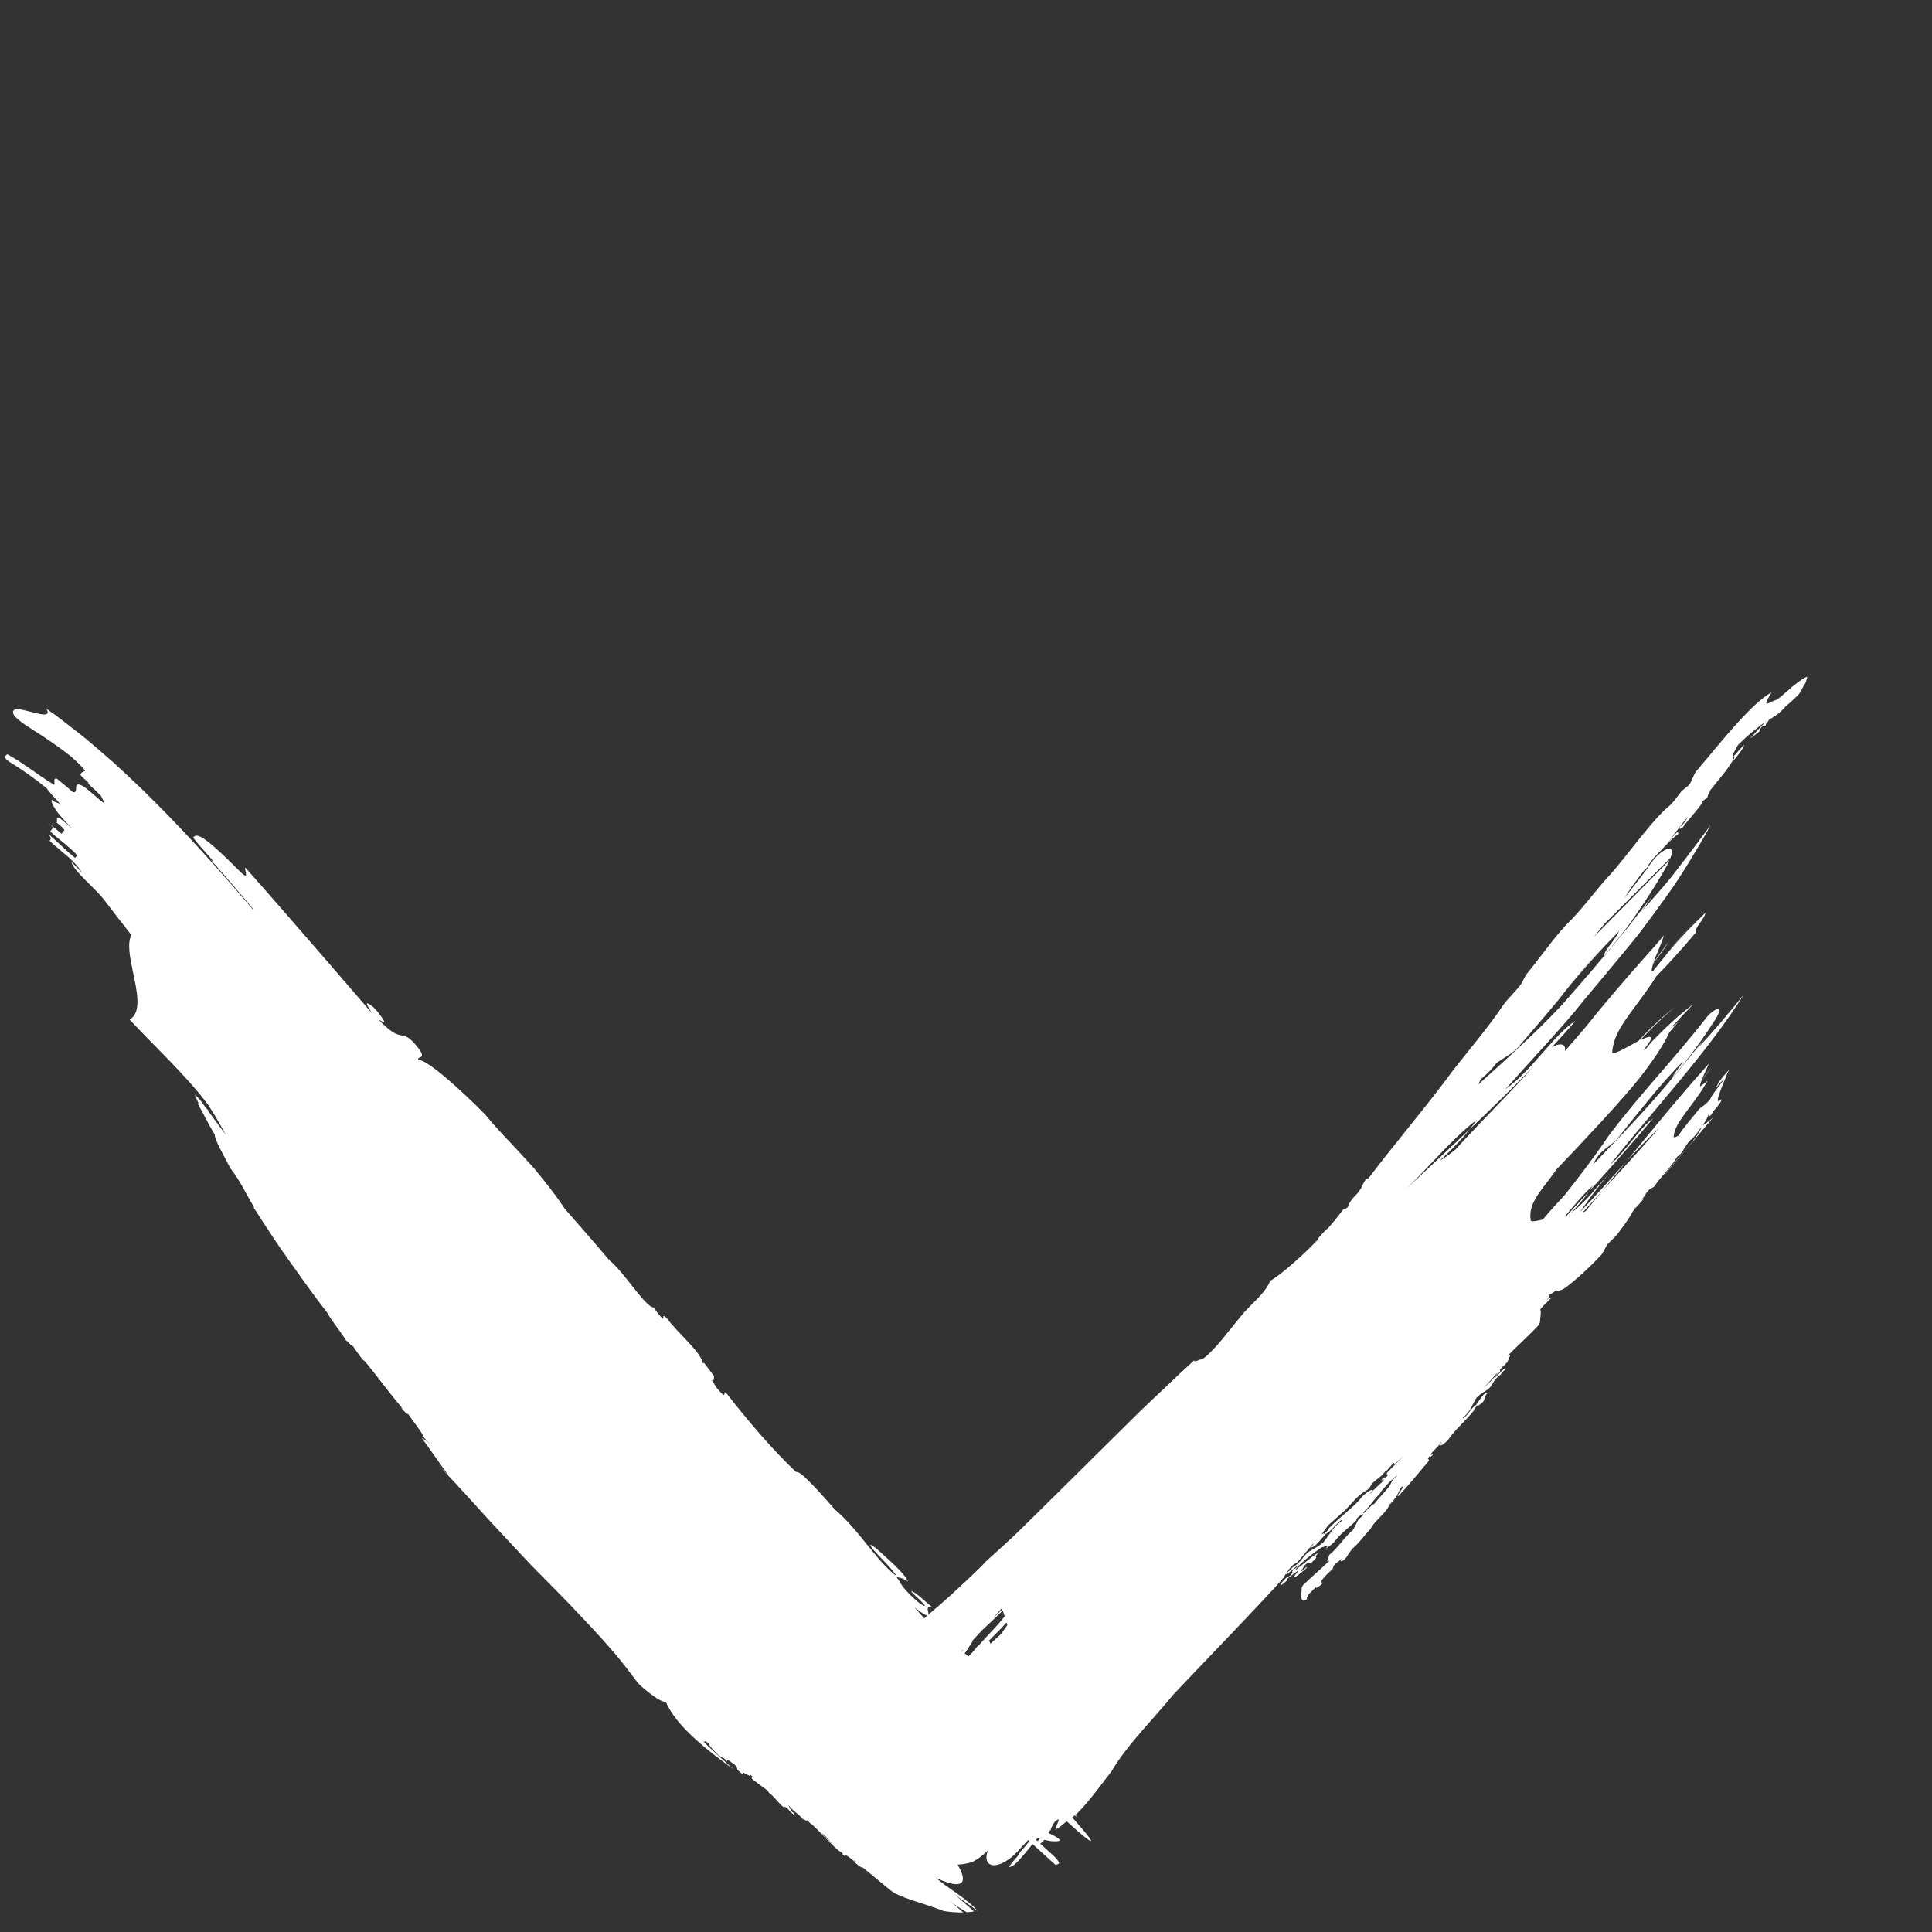<?xml version="1.0" encoding="UTF-8" standalone="no" ?>
<!DOCTYPE svg PUBLIC "-//W3C//DTD SVG 1.1//EN" "http://www.w3.org/Graphics/SVG/1.1/DTD/svg11.dtd">
<svg xmlns="http://www.w3.org/2000/svg" xmlns:xlink="http://www.w3.org/1999/xlink" version="1.1" width="210" height="210" viewBox="0 0 210 210" xml:space="preserve">
<rect x="0" y="0" width="210" height="210" fill="#333333" stroke="none"/>
<desc>Created with Fabric.js 4.6.0</desc>
<defs>
</defs>
<g transform="matrix(0.19 -0.19 0.19 0.19 150.25 141.39)" id="oJX_JSzJeFPZRPgQ3WNKk"  >
<path style="stroke: none; stroke-width: 1; stroke-dasharray: none; stroke-linecap: butt; stroke-dashoffset: 0; stroke-linejoin: miter; stroke-miterlimit: 4; fill: rgb(255,255,255); fill-rule: nonzero; opacity: 1;" vector-effect="non-scaling-stroke"  transform=" translate(-299.99, -300)" d="M 593.32 241.689 C 593.015 241.662 592.708 241.637 592.397 241.612 L 593.187 241.544 L 592.708 241.484 C 592.55 241.529 592.414 241.568 592.288 241.603 C 589.632 241.394 586.86 241.23 584.861 240.95 C 583.575 240.302 582.74 239.998 581.315 239.479 C 579.046 238.657 584.088 237.71 585.382 237.344 C 581.399 236.033 574.426 235.937 566.446 236.309 C 558.467 236.695 549.498 237.676 541.487 238.31 C 539.019 238.55 537.534 239.971 535.064 240.211 C 533.874 240.075 532.69 239.939 531.504 239.803 C 529.031 240.059 525.277 240.706 524.088 240.573 C 514.587 239.51 497.01 242.886 486.045 243.323 C 478.729 243.601 471.227 244.923 462.736 245.076 C 455.511 244.832 444.259 246.839 434.393 247.868 C 433.115 248.26 431.835 248.648 430.552 249.042 C 426.807 249.691 420.773 249.562 419.498 249.953 C 405.686 252.66 392.251 253.233 380.993 255.073 C 363.817 257.448 346.828 258.808 331.05 261.017 L 330.078 260.488 C 328.4 260.95 326.742 261.328 326.284 261.719 C 325.324 261.867 324.366 262.02 323.416 262.177 C 320.765 262.126 318.574 262.417 316.957 263.328 C 314.906 263.192 316.199 262.854 315.016 262.676 C 311.975 263.142 308.66 263.485 305.259 263.726 C 304.222 263.568 302.716 263.511 299.604 263.775 L 299.544 264.033 C 297.04 264.125 294.54 264.157 292.113 264.077 C 284.494 263.891 277.615 263.229 273.583 262.256 C 268.118 264.585 261.087 263.152 254.709 264.035 C 247.156 264.655 238.126 266.216 232.155 265.3 C 231.969 265.281 231.795 265.273 231.609 265.255 C 231.767 264.61 227.919 263.834 229.282 263.231 C 224.148 262.965 219.065 262.812 214.004 262.723 C 208.921 262.547 203.853 262.405 198.78 262.306 C 193.71 262.242 132.792 262.054 127.679 261.86 C 122.565 261.654 117.417 261.498 112.222 261.152 C 110.437 261.314 106.113 261.264 100.439 261.072 C 97.603 260.958 94.427 260.83 91.063 260.692 C 87.707 260.496 84.165 260.232 80.58 259.974 C 66.217 259.064 51.359 257.22 45.297 256.336 L 44.187 256.244 C 37.609 255.219 29.61 254.255 23.875 254.447 C 23.211 254.513 22.545 254.579 21.874 254.647 C 21.212 254.697 20.549 254.749 19.882 254.801 C 18.546 254.913 17.203 255.029 15.865 255.143 C 16.981 255.781 18.015 256.402 18.906 256.994 C 16.297 256.454 13.696 255.918 12.605 256.19 C 6.822 256.244 9.72 258.087 11.575 260.212 C 12.999 261.255 10.666 262.021 12.984 263.247 C 11.217 262.881 10.332 262.699 8.557 262.333 C 8.217 263.013 14.099 262.977 12.65 263.924 C 10.989 263.334 8.988 263.418 7.213 263.054 C 7.64 264.137 13.317 264.557 12.869 265.463 C 11.86 265.507 8.098 263.236 7.524 264.363 C 7.41 264.591 9.191 264.955 10.083 265.141 C 4.516 264.494 1.217 265.059 6.018 267.292 C 4.265 266.932 1.886 265.969 -0.004 265.789 C -0.003 265.797 0.003 265.803 0.006 265.811 C 0.924 266.021 2.472 266.563 3.325 266.739 C 2.277 266.523 1.224 266.307 0.174 266.089 C 0.304 266.287 0.457 266.487 0.621 266.687 C 1.379 266.979 2.148 267.245 2.968 267.413 C 2.271 267.271 1.572 267.127 0.871 266.981 C 1.315 267.467 1.843 267.953 2.436 268.426 C 4.783 269.657 6.98 271.231 8.34 271.509 L 16.545 273.426 L 18.604 273.894 L 20.654 274.275 L 24.757 275.004 C 30.232 275.958 35.721 276.873 41.204 277.659 C 41.28 277.213 40.752 276.701 41.684 276.596 C 44.59 276.488 46.705 278.245 49.616 278.135 L 49.904 277.436 C 52.075 278.018 54.345 278.629 56.654 279.249 C 61 279.631 65.328 279.953 69.641 280.044 C 69.553 279.768 69.524 279.521 69.959 279.462 C 71.761 279.424 74.207 279.896 76.761 280.197 C 77.143 280.187 77.525 280.179 77.9 280.169 C 78.205 280.037 78.302 279.789 78.362 279.639 C 79.071 279.715 79.719 279.807 80.342 279.902 C 78.079 280.176 75.814 280.436 73.548 280.673 L 62.44 282.054 C 60.221 279.904 55.74 278.816 51.937 279.187 C 50.524 279.299 49.247 279.705 47.973 280.232 C 48.598 280.262 49.205 280.292 49.829 280.322 C 48.027 280.602 46.549 281.378 45.094 282.171 C 44.958 282.155 44.822 282.137 44.677 282.135 C 40.991 281.225 36.871 281.923 33.025 281.861 L 33.394 282.726 C 32.665 282.584 32.188 282.093 31.4 282.024 C 31.64 282.22 31.874 282.41 32.113 282.604 L 32.066 282.6 C 31.186 282.216 30.167 282.126 29.136 282.234 C 26.626 281.134 23.669 280.694 20.638 280.7 C 20.204 280.382 19.589 280.201 18.903 280.245 C 18.605 280.171 18.262 280.139 18.035 280.011 C 16 278.8 13.614 278.104 11.029 277.69 C 11.545 277.9 12.078 278.114 12.596 278.324 C 11.847 278.192 11.107 278.048 10.305 278.142 C 10.417 278.3 10.536 278.466 10.651 278.626 C 8.01 277.704 4.679 278.614 3.218 280.641 C 1.751 282.672 2.697 285.059 5.333 285.978 L 5.715 286.123 C 4.493 286.57 3.476 287.308 2.998 288.425 C 2.744 289.039 3.134 289.718 3.296 290.372 C 3.328 291.343 4.436 292.047 5.761 291.937 C 6.12 291.907 6.454 291.817 6.755 291.688 C 8.322 291.837 9.913 291.909 11.448 292.139 C 11.754 292.205 12.098 292.065 12.222 291.819 C 12.324 291.583 12.162 291.337 11.846 291.279 C 10.721 290.975 9.626 290.64 8.534 290.297 L 8.301 290.498 C 8.326 290.412 8.367 290.334 8.408 290.258 C 8.309 290.226 8.209 290.195 8.11 290.164 C 8.177 290.112 8.238 290.057 8.309 290.008 C 8.39 290.02 8.469 290.033 8.551 290.046 C 8.663 289.904 8.798 289.775 8.955 289.657 C 10.845 289.742 12.721 289.866 14.522 290.27 C 14.628 290.298 14.517 290.75 14.722 290.882 C 14.826 290.948 14.93 291.006 15.039 291.064 C 14.718 291.012 14.382 290.978 14.024 290.966 C 12.786 291.752 12.319 292.047 11.995 292.253 L 11.989 292.247 C 11.989 292.247 11.987 292.249 11.893 292.317 C 11.744 292.411 11.614 292.493 11.425 292.613 C 11.425 292.613 11.427 292.627 11.431 292.651 C 11.394 292.677 11.354 292.705 11.314 292.735 L 10.71 292.729 C 10.483 292.721 10.277 292.829 10.187 292.978 C 10.095 292.882 9.998 292.784 9.879 292.69 C 8.723 292.632 8.723 292.632 7.54 292.598 C 7.54 292.598 7.558 292.708 7.616 292.856 C 7.572 292.872 7.202 293.041 6.744 293.042 C 6.312 293.12 6.312 293.12 5.207 293.086 C 5.207 293.086 5.207 293.086 5.789 293.446 C 5.789 293.446 5.789 293.446 5.29 293.209 C 5.29 293.209 5.29 293.209 5.477 293.684 C 5.477 293.684 5.477 293.684 5.193 293.179 C 5.193 293.179 5.193 293.179 5.051 293.607 C 5.051 293.607 5.047 293.603 3.984 292.564 C 3.917 292.6 3.757 292.682 3.356 292.888 C 3.356 292.888 3.254 293.016 3.187 293.16 C 3.197 293.304 3.197 293.304 2.906 293.851 C 2.906 293.851 2.92 294.017 2.98 294.187 C 3.112 294.333 3.112 294.333 3.202 294.779 C 3.202 294.779 3.351 294.937 3.553 295.061 C 3.739 295.125 3.787 295.141 4.47 295.331 C 4.424 295.413 4.382 295.501 4.346 295.591 C 4.336 296.441 4.337 296.441 5.407 298.272 C 5.407 298.272 5.928 298.74 6.707 299.023 C 7.171 299.055 7.39 299.07 7.642 299.088 C 6.063 299.42 4.651 299.961 3.637 300.684 C 0.955 302.597 2.027 305.052 6.036 306.175 L 6.616 306.351 C 4.604 306.701 2.861 307.357 1.906 308.435 C 1.396 309.027 1.892 309.736 2.032 310.4 C 1.91 311.373 3.536 312.164 5.654 312.158 C 6.229 312.156 6.776 312.092 7.275 311.988 C 8.315 312.101 9.36 312.209 10.407 312.312 C 10.693 312.574 11.009 312.818 11.376 313.019 L 11.621 313.199 C 10.223 313.095 10.06 313.084 8.357 312.957 C 8.357 312.957 8.365 313.066 8.431 313.219 C 8.358 313.231 7.743 313.371 7.018 313.336 C 6.322 313.379 6.322 313.379 4.577 313.26 C 4.577 313.26 4.577 313.26 5.434 313.662 C 5.434 313.662 5.434 313.662 4.687 313.389 C 4.687 313.389 4.687 313.389 4.896 313.877 C 4.896 313.877 4.896 313.877 4.538 313.35 C 4.538 313.35 4.538 313.35 4.237 313.764 C 4.237 313.764 4.232 313.76 2.734 312.641 C 2.622 312.67 2.354 312.739 1.682 312.914 C 1.682 312.914 1.498 313.033 1.366 313.174 C 1.358 313.317 1.357 313.317 0.799 313.84 C 0.799 313.84 0.793 314.006 0.857 314.18 C 1.041 314.338 1.041 314.338 1.103 314.791 C 1.103 314.791 1.311 314.957 1.609 315.098 C 1.892 315.176 1.965 315.196 3.01 315.44 C 2.924 315.518 2.842 315.602 2.77 315.688 C 2.603 316.54 2.603 316.536 3.972 318.444 C 3.972 318.444 4.714 318.954 5.897 319.298 C 7.26 319.429 7.26 319.429 8.832 319.579 C 8.832 319.579 9.176 319.628 9.767 319.712 C 10.218 320.015 10.318 320.095 10.653 320.37 C 10.653 320.37 10.656 320.37 10.66 320.374 C 10.362 320.403 10.071 320.47 9.831 320.569 C 9.137 320.868 9.057 321.348 9.66 321.651 C 8.931 322.973 9.439 324.13 10.464 325.217 C 10.18 325.655 10.059 326.113 10.116 326.576 C 9.006 327.721 8.335 328.922 8.083 330.181 L 7.986 331.279 C 8.353 332.189 9.348 333.019 10.803 333.631 L 11.246 333.879 L 10.869 334.795 C 12.788 337.127 16.477 338.924 18.789 341.135 L 20.508 342.283 C 21.761 343.213 23.719 343.861 25.996 344.127 L 28.402 344.387 C 28.906 344.383 29.406 344.379 29.914 344.371 C 27.401 345.58 26.055 347.275 26.578 349 C 27.473 351.836 33.188 353.664 39.39 353.121 C 43.329 352.986 47.225 352.846 51.112 352.687 C 46.884 353.277 42.413 354.048 38.511 354.089 C 37.346 354.941 34.229 354.316 31.141 355.261 L 32.573 355.909 C 36.08 356.612 43.972 355.184 49.511 354.971 L 49.339 355.416 C 48.197 355.668 47.397 356.109 45.947 356.059 L 45.649 356.842 C 48.33 359.182 55.51 355.207 57.545 355.373 C 61.858 355.635 54.942 357.26 56.954 356.939 C 52.395 358.431 61.038 358.355 63.103 359.007 C 68.772 360.138 80.737 357.96 87.989 357.126 C 99.892 353.976 116.243 354.112 127.439 352.86 C 130.138 352.672 189.4 351.665 192.613 350.901 C 193.166 350.762 193.708 350.637 194.243 350.522 C 193.933 351.221 198.306 351.286 200.928 351.547 C 200.237 351.641 200.073 351.785 199.133 351.746 C 198.321 351.773 198.486 351.627 198.362 351.56 L 196.729 351.615 C 196.687 351.83 197.016 352.242 194.856 352.244 L 193.587 351.793 C 189.313 351.586 187.223 352.57 192.734 352.74 L 193.224 352.299 L 198.487 353.039 C 199.339 353.502 195.993 353.332 195.917 353.76 C 195.142 354.281 199.675 354.621 201.672 354.764 C 203.751 354.483 200.402 354.315 198.94 354.223 L 201.912 353.487 C 202.726 353.46 203.915 353.632 203.871 353.844 C 204.778 354.096 203.713 354.696 205.346 354.643 C 210.042 354.836 205.626 353.856 209.549 353.866 C 208.479 353.053 201.912 352.782 199.831 352.36 L 198.08 352.346 C 197.345 351.95 200.928 352.252 198.279 351.989 C 202.682 351.557 208.963 352.614 212.233 353.21 C 212.28 353.702 215.836 354.218 213.022 354.808 C 214.494 354.9 215.23 355.296 217.274 355.23 C 222.815 354.476 225.198 355.525 230.097 355.361 C 229.44 355.242 230.423 355.068 230.575 354.922 C 233.479 355.094 233.531 355.502 233.351 355.889 C 232.437 355.862 231.351 355.725 230.117 355.871 C 228.507 356.346 228.031 356.76 225.868 357.154 C 220.301 356.822 217.068 357.988 212.071 357.515 C 211.342 358.244 208.287 358.603 210.696 359.24 C 205.513 359.133 200.875 358.724 195.847 358.676 C 195.501 358.795 195.143 358.916 194.802 359.031 C 193.639 360.457 188.52 363.478 193.922 363.877 C 193.759 363.826 193.523 363.777 193.137 363.734 C 193.283 363.367 193.751 363.177 195.236 362.886 C 196.579 362.966 199.638 362.661 199.151 363.064 L 198.813 363.097 C 198.902 363.367 200.543 363.863 202.238 363.65 C 202.602 363.394 201.172 363.068 202.784 362.593 C 204.819 362.349 207.287 362.341 208.948 362.57 L 210.471 361.822 C 212.49 361.797 213.03 362.086 214.475 362.199 L 213.433 362.533 C 214.204 362.728 213.597 363.295 216.189 363.133 C 217.906 362.715 218.246 362.676 220.519 362.334 C 223.286 362.717 228.061 361.936 231.32 361.904 C 234.44 360.681 241.085 361.812 243.438 360.396 C 248.714 360.339 249.223 359.498 251.97 358.746 C 256.085 359.18 246.722 359.935 248.928 360.455 C 254.883 360.312 261.341 359.596 267.405 359.105 C 268.9 358.541 266.23 358.275 269.386 357.9 C 268.361 358.257 269.562 358.66 270.688 358.57 C 269.455 358.603 270.7 358.353 270.829 358.197 L 269.931 358.179 C 269.212 357.142 274.198 357.931 276.257 357.214 C 277.248 357.501 275.132 357.304 274.998 357.675 C 275.035 357.898 275.273 358.12 275.779 358.294 C 275.738 358.302 275.699 358.31 275.656 358.315 L 275.827 358.311 C 276.439 358.51 277.426 358.639 278.971 358.61 C 284.637 357.526 288.739 358.299 295.056 357.549 C 294.738 357.164 296.529 357.197 297.545 357.053 C 296.29 357.516 298.853 357.723 300.088 357.692 C 301.568 357.34 301.719 356.536 304.079 356.417 L 302.429 355.796 C 301.534 355.778 298.366 356.37 296.783 356.663 C 295.703 355.89 288.882 357.708 289.512 356.479 L 290.519 356.551 C 294.201 356.672 295.96 355.356 299.354 354.66 C 302.15 354.764 303.131 355.267 305.019 355.57 C 307.258 355.609 307.835 355.244 308.971 354.937 C 310.891 354.597 311.886 354.886 313.003 355.011 C 313.676 354.915 312.674 354.843 313.351 354.747 C 314.247 354.765 315.252 354.837 315.928 354.739 C 316.19 353.989 312.476 354.301 310.237 354.26 C 310.803 354.11 310.925 353.951 311.713 353.91 C 312.387 353.814 312.265 353.974 312.376 354.031 L 313.731 353.838 C 313.737 353.748 313.691 353.629 313.759 353.506 C 313.905 353.459 314.074 353.416 314.305 353.391 L 313.799 353.448 C 313.84 353.403 313.904 353.36 313.994 353.317 C 314.611 353.286 315.243 353.268 315.891 353.266 L 316.329 353.401 C 316.772 353.383 317.184 353.348 317.558 353.303 C 317.79 353.313 318.007 353.309 318.246 353.323 C 318.316 353.264 318.408 353.208 318.509 353.151 C 319.252 352.999 319.706 352.807 319.748 352.649 C 320.855 352.264 321.784 351.946 319.892 351.565 C 326.082 351.532 331.644 351.891 337.657 351.684 C 338.067 351.553 338.495 351.413 338.901 351.282 C 339.749 350.382 342.375 348.766 342.714 347.641 C 343.146 347.594 343.568 347.541 343.982 347.489 C 345.698 347.499 347.415 347.509 349.135 347.518 C 348.856 347.282 348.772 346.969 348.69 346.657 C 348.136 346.876 347.47 346.954 346.804 347.003 C 347.896 346.761 348.871 346.472 349.659 346.107 C 350.634 346.406 351.685 346.627 352.791 346.793 C 352.948 347.564 354.075 348.219 356.288 348.68 C 361.675 349.373 368.684 349.776 376.232 349.471 C 377.629 349.043 379.089 348.621 380.743 348.225 L 385.489 348.268 C 389.596 347.776 394.34 347.049 397.346 346.045 C 399.631 345.904 401.905 345.758 404.159 345.604 C 403.757 345.526 403.368 345.434 402.988 345.334 C 404.193 345.16 405.444 344.973 406.374 344.684 C 406.907 344.639 407.449 344.592 407.998 344.543 C 409.133 344.648 409.408 344.936 410.464 345.121 C 415.048 344.111 421.135 344.4 425.676 343.123 C 427.978 343.98 432.334 341.57 435.044 342.301 C 437.183 342.188 439.367 341.912 441.275 341.567 C 436.139 343.827 424.613 343.69 416.638 344.622 L 416.656 344.692 C 426.891 343.913 436.921 343.047 447.009 342.213 C 445.155 342.108 443.431 341.867 441.87 341.453 C 444.255 340.988 446.118 340.418 446.736 339.932 C 446.767 340.133 445.165 340.889 447.322 340.877 C 447.729 340.754 448.566 340.572 448.556 340.508 C 448.976 340.451 452.829 340.281 454.042 339.779 C 454.543 339.588 454.687 339.468 454.553 339.377 C 449.453 339.156 460.128 335.322 463.828 333.572 C 464.404 333.416 464.988 333.258 465.564 333.099 C 463.4 333.191 461.039 333.378 458.255 333.767 C 459.151 333.99 454.913 334.484 457.081 334.537 C 457.505 334.48 457.914 334.357 458.336 334.301 L 461.361 334.311 C 458.866 334.916 452.889 335.299 451.303 336.19 C 448.319 336.381 447.383 335.96 445.63 335.784 C 441.089 336.317 435.681 336.528 431.973 337.497 C 430.769 337.099 429.974 336.739 430.194 336.462 C 434.672 332.521 443.221 333.343 454.769 330.45 C 457.95 329.768 452.403 330.091 452.222 329.475 C 452.672 329.108 453.272 328.764 453.961 328.432 C 456.224 328.116 458.481 327.786 460.731 327.428 C 460.407 327.453 460.086 327.479 459.76 327.504 C 457.778 327.742 455.857 328.01 454.095 328.373 C 456.164 327.4 458.998 326.545 461.196 325.592 C 444.011 326.488 426.843 328.219 409.695 329.969 C 416.175 329.66 422.551 329.528 428.68 329.793 C 420.265 330.326 411.821 330.731 403.326 331.111 C 403.062 331.07 402.8 331.023 402.539 330.984 C 402.547 331.035 402.561 331.089 402.578 331.144 C 399.938 331.263 397.294 331.378 394.643 331.496 C 391.044 331.848 387.451 332.187 383.858 332.519 C 383.339 332.378 382.833 332.22 382.333 332.048 C 386.453 331.862 390.557 331.679 394.644 331.495 C 399.655 330.985 404.672 330.477 409.695 329.968 C 400.516 330.376 391.129 331.06 381.974 331.148 C 387.999 329.996 394.593 329.091 401.3 328.474 C 396.954 328.753 392.567 329.033 388.178 329.314 C 384.819 329.306 381.46 329.296 379.108 328.878 C 383.397 328.73 386.977 328.454 390.322 327.868 C 385.744 328.083 381.109 328.264 376.445 328.432 C 376.505 328.323 376.522 328.205 376.514 328.082 C 382.09 327.57 387.737 327.014 393.208 327.271 C 392.256 327.501 391.301 327.695 390.321 327.867 C 403.65 327.236 416.674 326.424 429.609 325.263 C 422.544 324.113 412.171 327.042 404.108 326.234 C 432.25 322.9 463.503 322.068 490.849 315.851 C 485.938 316.357 481.016 316.818 476.076 317.218 C 471.127 317.575 466.159 317.886 461.137 317.989 C 463.031 317.958 465.18 317.569 467.293 317.225 C 460.448 317.918 454.029 318.571 446.933 319.289 C 446.95 319.264 446.981 319.242 447.007 319.219 C 431.086 320.758 414.983 321.035 399.367 321.309 C 405.38 318.842 409.42 321.299 413.779 320.858 C 425.664 319.383 437.702 318.407 448.555 317.212 C 444.211 317.687 439.872 318.159 435.526 318.632 C 442.041 317.915 447.562 317.659 454.255 317.515 C 452.318 318.363 447.975 318.267 447.007 319.22 C 456.032 318.351 464.998 317.087 473.765 315.2 C 484.384 313.223 478.118 311.173 473.8 311.706 C 452.078 314.384 432.113 314.616 411.728 317.581 C 402.204 319.474 392.495 320.704 382.774 321.901 C 378.515 322.055 372.962 322.296 369.18 322.672 C 366.919 321.328 365.099 320.117 365.456 319.412 C 369.821 313.459 377.367 314.053 387.443 312.244 C 401.206 311.937 425.86 311.221 437.15 309.875 C 450.806 308.25 457.208 305.982 458.845 305.326 C 460.646 305.18 462.448 305.033 464.275 304.888 C 463.004 304.794 461.779 304.648 460.583 304.464 C 464.959 304.359 469.33 304.239 473.693 304.091 C 466.291 303.023 458.629 302.847 450.851 302.968 C 449.806 303.089 448.76 303.198 447.715 303.31 L 446.335 303.093 C 448.14 302.773 449.705 302.48 450.939 302.258 C 452.57 301.798 452.449 301.206 451.368 300.547 C 450.828 300.219 450.046 299.871 449.126 299.518 C 448.845 299.408 448.545 299.298 448.235 299.188 C 450.258 299.153 452.277 299.127 454.277 299.132 C 458.746 299.152 463.15 299.31 467.464 299.67 C 463.135 299.116 458.687 298.84 454.198 298.81 C 451.975 298.8 449.742 298.847 447.51 298.94 C 447.021 298.779 446.509 298.621 445.974 298.468 C 443.667 297.78 441.22 297.115 439.419 296.469 C 437.602 295.787 436.46 295.182 436.789 294.739 C 437.693 293.888 438.706 293.201 439.796 292.563 C 440.884 291.919 442.069 291.377 443.349 290.906 C 445.935 289.945 448.794 289.359 452.04 288.821 C 457.492 287.919 463.958 287.186 471.224 285.563 C 474.383 285.528 477.541 285.433 480.699 285.291 C 485.458 285.083 490.216 284.775 494.956 284.332 C 495.493 283.411 497.069 283.099 498.788 282.803 C 500.503 282.493 502.365 282.22 503.485 281.45 C 501.487 281.402 499.583 281.398 497.72 281.396 C 495.855 281.378 494.039 281.396 492.233 281.452 C 488.619 281.564 485.041 281.829 481.174 282.287 L 496.644 280.452 C 490.198 281.218 483.394 281.865 476.446 282.611 C 474.893 282.785 473.329 282.951 471.758 283.117 C 471.506 283.025 471.337 282.916 471.295 282.785 C 471.973 282.16 472.882 281.576 473.936 281.02 L 478.825 280.325 C 480.746 280.033 482.649 279.627 484.554 279.267 C 484.044 279.319 483.543 279.373 483.032 279.427 C 479.932 279.949 476.903 280.328 474.143 280.915 C 475.165 280.388 476.312 279.883 477.516 279.389 C 478.154 279.133 478.803 278.873 479.458 278.611 C 480.106 278.329 480.758 278.046 481.403 277.765 C 482.693 277.202 483.948 276.632 485.085 276.046 L 480.051 276.443 C 478.375 276.583 476.664 276.625 474.975 276.733 C 471.585 276.919 468.199 277.129 464.812 277.36 C 458.043 277.828 451.277 278.378 444.529 279 C 441.205 279.339 437.883 279.779 434.56 279.991 L 429.575 280.401 L 424.545 280.717 C 424.228 280.74 423.905 280.755 423.588 280.777 C 426.541 278.904 424.129 276.743 421.029 275.963 C 425.883 275.797 430.684 275.549 435.383 275.164 C 430.018 274.031 423.365 274.525 416.368 274.96 C 409.4 275.421 402.145 275.839 395.884 274.69 C 406.942 273.998 418.28 273.603 429.422 272.925 C 432.166 272.709 434.91 272.547 437.676 272.307 C 440.483 272.021 443.157 271.705 446.116 271.461 C 451.922 270.94 457.74 270.416 463.554 269.892 C 466.458 269.614 469.363 269.338 472.264 269.06 C 475.156 268.767 478.091 268.522 480.866 268.077 C 486.485 267.271 492.071 266.418 497.595 265.491 C 503.107 264.651 508.614 263.342 514.015 262.076 C 519.446 260.775 524.679 259.423 529.994 257.868 C 522.272 259.017 514.751 260.081 507.076 261.06 C 505.168 261.282 503.239 261.574 501.339 261.716 C 499.435 261.862 497.528 262.006 495.619 262.15 C 491.802 262.416 487.97 262.631 484.123 262.781 C 487.021 262.671 490.282 261.969 493.484 261.348 C 488.273 262.015 483.225 262.661 478.129 263.313 C 472.903 263.845 467.524 264.305 461.948 264.937 C 461.972 264.891 462.021 264.855 462.061 264.815 C 455.783 265.407 449.482 265.878 443.178 266.266 L 438.715 266.58 L 436.491 266.728 L 434.296 266.79 C 431.371 266.862 428.496 266.946 425.442 266.9 C 413.591 266.845 401.441 266.237 389.435 265.586 C 390.124 265.337 390.782 265.075 391.398 264.797 C 391.448 264.785 391.497 264.773 391.544 264.761 C 394.765 265.163 398.166 265.026 400.795 264.642 C 404.49 265.321 407.794 266.495 411.288 266.33 C 415.82 265.982 420.365 265.636 424.889 265.29 L 428.238 265.05 C 429.313 264.954 430.388 264.856 431.461 264.758 C 433.606 264.542 435.703 264.44 437.869 264.14 C 438.943 264.014 440.015 263.884 441.084 263.758 L 442.69 263.57 L 444.4 263.398 C 446.676 263.17 448.935 262.942 451.175 262.716 C 455.65 262.246 460.043 261.787 464.324 261.337 C 457.477 262.097 450.641 262.853 443.793 263.612 C 454.06 262.475 462.782 262.063 473.402 261.999 C 470.402 263.414 463.5 263.156 462.059 264.813 C 465.617 264.477 469.168 264.104 472.708 263.686 C 474.467 263.466 476.275 263.282 477.983 263.002 L 483.071 262.105 C 489.845 260.837 496.518 259.474 503.123 257.699 C 505.271 257.159 506.943 256.635 508.233 256.133 C 493.238 256.234 475.522 256.34 464.522 256.434 C 466.926 256.174 469.31 255.942 471.622 255.71 C 487.389 255.712 499.735 255.719 509.191 255.731 C 515.96 252.673 508.034 250.617 502.572 251.612 C 502.443 251.638 502.318 251.657 502.191 251.681 C 501.586 251.718 501.011 251.743 500.479 251.751 L 500.53 251.461 C 501.729 251.312 502.923 251.157 504.11 250.991 C 509.597 250.909 516.156 250.477 518.002 251.196 C 520.199 249.74 515.738 250.308 511.799 250.716 C 516.141 250.165 521.324 249.363 526.067 248.922 C 524.187 249.325 522.884 249.969 520.71 249.587 C 519.651 250.107 520.094 250.367 521.508 250.523 C 525.821 249.783 533.99 249.666 534.412 248.697 C 535.281 248.769 536.078 248.884 536.781 249.054 L 538.904 248.031 L 539.855 248.145 C 539.599 248.042 539.313 247.951 539.009 247.867 C 544.606 247.179 550.68 246.878 554.84 245.67 C 554.407 245.635 554.001 245.598 553.639 245.563 C 554.077 245.593 554.484 245.628 554.84 245.67 C 555.298 245.372 555.631 245.127 555.879 244.915 C 557.459 245.208 555.025 245.492 554.491 246.004 C 558.437 245.62 561.397 245.332 562.544 244.407 L 556.038 244.769 C 556.382 244.445 556.5 244.216 556.501 244.037 C 558.693 243.288 560.505 242.677 561.245 242.764 C 566.516 242.792 570.558 243.26 574.273 243.81 C 574.155 243.892 574.029 243.968 573.907 244.041 C 571.23 244.065 567.382 244.336 565.937 244.403 L 570.671 245.012 L 572.249 244.366 C 572.917 244.355 573.253 244.438 573.427 244.549 C 573.441 244.616 573.489 244.687 573.593 244.764 C 573.607 244.837 573.595 244.908 573.583 244.964 L 573.862 244.921 C 573.986 244.982 574.133 245.045 574.322 245.114 L 574.497 244.823 L 576.587 244.502 C 576.666 244.438 576.691 244.384 576.675 244.335 C 578.704 244.896 580.668 245.544 584.919 245.419 C 584.949 245.391 585.005 245.359 585.044 245.329 C 587.208 245.539 589.524 245.674 592.168 245.665 C 592.735 245.724 594.521 245.247 596.242 244.676 C 596.394 244.665 596.539 244.656 596.701 244.645 C 598.056 244.221 598.798 243.879 599.094 243.596 C 599.615 243.357 599.963 243.156 599.988 243.04 C 598.926 242.364 596.271 241.982 593.32 241.689 z M 11.7 312.447 C 11.733 312.451 11.767 312.455 11.801 312.459 L 11.785 312.566 L 11.697 312.464 L 11.7 312.447 z M 11.527 333.211 L 11.405 333.102 L 12.724 330.313 L 11.527 333.211 z M 100.007 285.503 C 98.46 285.746 96.919 286.007 95.386 286.28 C 93.498 286.14 91.612 286.02 89.75 286.01 C 89.998 285.705 90.138 285.352 90.122 284.978 C 90.117 284.884 90.094 284.794 90.068 284.704 C 91.714 284.698 93.368 284.692 95.049 284.686 C 96.88 284.676 98.696 284.622 100.5 284.538 C 100.336 284.858 100.173 285.177 100.007 285.503 z M 101.674 282.275 C 99.421 282.518 97.216 282.66 95.017 282.754 C 93.558 282.8 92.105 282.846 90.642 282.892 C 89.182 282.94 87.724 283.04 86.24 283.116 C 85.652 283.042 85.065 283.004 84.478 283.08 C 83.884 283.154 83.291 283.228 82.704 283.302 C 78.07 283.514 73.464 283.248 68.941 283.233 L 72.953 282.552 L 76.983 281.91 C 79.666 281.456 82.335 280.939 84.987 280.315 C 85.239 280.274 85.42 280.139 85.505 279.978 C 87.406 279.916 89.31 279.84 91.225 279.749 C 92.681 279.798 94.139 279.853 95.596 279.895 C 98.014 279.965 100.431 280.005 102.848 280.042 C 102.468 280.759 102.077 281.504 101.674 282.275 z M 103.105 279.556 C 101.205 279.523 99.306 279.48 97.408 279.428 C 98.519 279.366 99.629 279.305 100.748 279.242 C 101.609 279.194 102.481 279.146 103.348 279.098 C 103.267 279.251 103.187 279.401 103.105 279.556 z M 225.792 351.414 L 224.605 351.244 C 220.246 350.754 218.015 351.887 213.9 352.24 C 210.591 351.857 209.489 351.26 207.287 350.767 C 204.638 350.505 203.909 350.814 202.522 351.001 C 200.201 351.149 199.059 350.765 197.753 350.526 C 196.942 350.553 198.119 350.725 197.305 350.753 C 196.279 350.651 195.148 350.489 194.34 350.505 C 196.877 349.964 199.163 349.753 200.679 350.515 L 210.782 349.681 L 210.714 349.87 C 210.174 349.989 209.499 350.061 208.503 350.02 L 210.384 350.805 C 211.444 350.909 215.272 350.639 217.182 350.502 C 218.375 351.381 226.671 350.254 225.792 351.414 z M 253.686 355.205 L 253.751 355.158 L 253.836 355.162 C 253.786 355.178 253.737 355.189 253.686 355.205 z M 253.939 354.314 C 253.315 354.214 252.468 354.171 251.85 354.216 L 250.713 354.493 C 248.957 355.552 243.488 355.278 239.868 355.778 C 239.085 355.799 238.761 355.628 239.439 355.546 L 235.418 355.384 C 235.322 355.472 235.212 355.53 235.105 355.591 C 234.327 355.484 232.993 355.39 234.341 355.077 C 238.634 355.19 240.657 354.35 244.13 354.497 L 245.264 354.147 C 246.609 354.137 249.905 353.729 251.748 353.971 C 253.824 354.041 254.229 354.164 253.939 354.314 z M 252.289 350.547 C 250.47 351.01 253.624 351.455 249.84 351.613 C 251.088 351.328 249.692 350.843 248.346 350.855 C 249.815 350.908 248.314 351.07 248.148 351.222 L 249.214 351.296 C 249.985 352.382 244.12 351.249 241.611 351.825 C 240.46 351.47 242.956 351.813 243.149 351.45 C 243.093 350.958 241.977 350.389 238.517 350.243 C 235.105 350.624 232.197 350.44 229.2 350.22 C 226.203 350.003 223.115 349.738 219.331 349.796 C 219.665 350.208 217.544 349.997 216.323 350.04 C 217.188 349.851 216.619 349.624 215.695 349.444 C 217.17 349.223 218.652 348.985 220.139 348.731 C 223.349 348.92 226.557 349.11 229.763 349.27 C 233.776 349.176 237.354 348.624 240.994 349.62 L 240.992 349.622 C 240.995 349.622 240.997 349.622 241 349.622 C 241.222 349.683 241.444 349.729 241.666 349.802 C 242.042 349.818 242.413 349.831 242.783 349.845 C 243.528 349.722 244.225 349.376 244.983 349.329 C 248.359 349.446 249.097 350.198 252.823 349.495 C 252.865 349.663 252.733 349.796 252.52 349.913 C 253.65 349.638 255.447 349.878 256.702 349.411 C 256.783 349.725 256.861 350.038 257.135 350.278 C 258.668 350.313 260.206 350.341 261.745 350.368 C 258.563 350.455 255.383 350.541 252.289 350.547 z M 312.4 353.607 C 312.384 353.611 312.366 353.613 312.35 353.617 L 312.062 353.648 L 312.097 353.664 C 309.57 354.158 306.308 354.062 303.644 353.853 C 306.106 353.902 308.209 353.771 310.25 353.617 C 310.992 353.547 311.73 353.48 312.474 353.424 C 312.012 353.566 310.717 353.574 312.4 353.607 z M 398.466 345.629 C 399.079 345.65 399.273 345.725 399.637 345.777 C 399.602 345.789 399.552 345.798 399.521 345.81 C 399.017 345.81 398.543 345.798 398.06 345.79 C 398.198 345.738 398.337 345.686 398.466 345.629 z M 405.226 276.27 C 407.105 276.257 408.981 276.231 410.855 276.205 C 394.841 277.162 379.553 276.869 364.334 277.669 C 361.35 277.363 358.59 276.971 356.411 276.367 C 363.181 276.629 368.83 276.573 374.143 275.946 C 362.546 275.666 350.761 275.253 338.749 274.816 C 351.827 275.114 365.716 273.583 378.727 275.242 C 377.214 275.534 375.699 275.764 374.143 275.946 C 384.629 276.184 394.997 276.349 405.226 276.27 z M 501.835 251.757 C 500.017 252.086 498.249 252.303 496.47 252.553 C 494.451 252.817 492.443 253.079 490.444 253.339 C 488.346 253.602 486.284 253.833 484.205 254.077 C 489.248 252.908 493.783 252.31 498.139 251.771 C 498.874 251.814 499.66 251.836 500.481 251.82 C 500.924 251.811 501.376 251.79 501.835 251.757 z M 574.979 244.057 L 575.049 243.94 C 575.278 243.987 575.498 244.038 575.716 244.091 C 575.498 244.074 575.25 244.063 574.979 244.057 z" stroke-linecap="round" />
</g>
<g transform="matrix(-0.2 -0.2 -0.2 0.2 54.04 144.66)" id="QRsnqCdbyUxNuLxNJGltw"  >
<path style="stroke: none; stroke-width: 1; stroke-dasharray: none; stroke-linecap: butt; stroke-dashoffset: 0; stroke-linejoin: miter; stroke-miterlimit: 4; fill: rgb(255,255,255); fill-rule: nonzero; opacity: 1;" vector-effect="non-scaling-stroke"  transform=" translate(-300, -300.52)" d="M 599.668 262.337 C 599.596 262.225 599.514 262.11 599.422 261.992 C 599.317 261.874 599.147 261.749 598.992 261.624 C 598.674 261.374 598.31 261.116 597.914 260.853 C 597.125 260.328 596.21 259.781 595.287 259.234 C 591.613 257.051 587.713 254.88 591.58 253.973 L 587.107 253.179 L 582.957 252.629 C 580.184 252.285 577.412 251.942 574.643 251.6 C 573.221 251.413 571.956 251.331 570.643 251.22 L 566.721 250.908 C 564.116 250.713 561.473 250.505 558.898 250.349 C 553.93 250.153 548.868 249.932 543.983 249.85 C 539.202 249.829 534.328 249.779 529.635 249.857 C 512.68 250.123 496.595 251.144 480.968 252.373 C 480.822 252.324 480.659 252.275 480.482 252.227 C 487.279 251.581 497.889 250.801 505.901 250.341 C 500.389 249.812 516.79 249.725 516.723 248.889 C 516.592 247.235 516.459 245.502 494.53 245.565 C 489.04 245.485 494.378 243.893 494.303 243.058 C 477.926 244.061 461.252 245.214 444.442 246.438 C 436.485 247.026 428.489 247.618 420.474 248.211 C 422.147 247.644 427.562 246.911 421.641 246.185 C 419.569 246.249 418.534 246.282 417.662 246.494 C 412.978 247.199 414.346 247.527 417.076 248.182 C 403.46 248.423 408.599 244.746 401.172 244.842 C 390.986 245.428 397.299 247.592 394.857 248.43 C 394.89 247.324 390.268 246.367 383.754 245.754 C 377.234 245.197 368.831 244.839 361.309 245.044 C 354.291 245.804 346.86 245.667 338.893 246.106 C 337.901 246.149 336.903 246.193 335.899 246.235 C 334.89 246.272 333.887 246.331 332.905 246.44 C 330.926 246.629 328.921 246.84 326.917 247.077 C 322.905 247.552 318.837 248.145 314.741 248.964 C 307.6 249.487 298.255 250.025 288.907 250.831 C 288.891 250.715 288.853 250.603 288.853 250.486 C 288.64 250.603 288.516 250.723 288.535 250.846 C 281.443 249.995 265.787 253.924 263.77 251.573 L 262.136 251.955 C 253.846 252.937 262.005 251.046 257.155 250.998 C 249.514 252.072 239.081 250.908 235.406 253.363 C 234.763 253.274 235.575 253.091 234.93 253.002 L 228.747 253.898 C 228.396 254.443 227.219 255.168 228.323 255.627 C 226.87 255.714 225.686 256.44 223.592 256.432 C 218.385 256.849 222.841 255.425 220.919 255.138 C 207.891 256.791 192.892 258.008 180.318 257.648 C 180.241 256.734 176.626 256.559 172.279 256.666 C 167.933 256.736 162.851 257.124 159.842 257.295 C 147.733 256.241 133.969 260.088 124.799 258.627 C 127.487 257.992 131.155 257.987 134.29 257.921 C 137.425 257.855 140.015 257.788 140.506 257.135 L 138.003 256.613 C 135.201 256.489 131.573 256.258 128.246 256.194 C 124.915 256.152 121.879 256.306 120.237 256.978 C 123.33 257.704 123.551 258.357 124.593 258.886 C 122.111 259.258 121.701 259.747 118.591 259.951 C 114.026 260.139 109.056 259.805 109.071 258.896 C 111.56 258.588 114.238 258.957 116.518 258.859 C 116.936 258.338 115.123 258.091 112.883 257.883 C 110.643 257.674 107.967 257.549 106.633 257.372 C 111.351 259.758 98.662 260.632 111.516 262.251 L 104.427 262.654 C 104.008 262.803 103.807 262.944 103.751 263.081 C 101.613 263.048 99.452 263.009 97.281 262.96 C 90.642 261.968 83.708 260.682 75.988 260.066 C 72.892 260.787 75.508 261.334 78.542 261.892 C 79.908 262.139 81.357 262.366 82.401 262.614 C 75.612 262.55 69.654 262.712 65.757 263.392 C 71.18 263.487 76.609 263.58 82.031 263.675 C 72.622 264.217 63.227 263.984 53.836 263.641 C 52.717 263.495 51.607 263.438 50.963 263.405 C 50.783 263.43 50.705 263.473 50.692 263.527 C 44.856 263.303 39.021 263.063 33.184 262.967 C 33.145 263.805 33.126 264.223 27.669 264.454 C 33.1 264.642 39.892 264.771 46.68 264.954 C 53.47 265.108 60.265 265.162 65.696 265.486 L 65.671 266.332 C 63.061 266.236 60.539 266.208 58.119 266.446 C 58.165 266.547 58.232 266.64 58.295 266.734 C 54.582 266.677 50.606 266.548 46.625 266.367 C 39.837 266.027 33.052 265.687 27.607 265.709 C 27.586 266.128 27.545 266.966 27.524 267.385 C 27.503 267.803 22.063 267.614 16.628 267.427 C 22.063 267.615 32.949 267.991 38.384 268.18 C 38.365 268.597 38.328 269.436 38.311 269.854 C 38.292 270.274 32.852 270.085 27.399 269.897 C 27.359 270.734 21.864 271.382 27.295 271.99 C 32.754 272.178 38.2 272.367 43.652 272.555 C 21.831 272.221 10.794 273.935 10.716 275.19 C 16.209 274.961 16.139 276.217 21.621 275.988 C 5.171 276.676 -11.373 277.78 10.495 278.957 C 16.235 279.188 21.994 279.419 27.743 279.65 C 28.041 279.739 28.346 279.823 28.651 279.905 C 29.909 280.252 31.213 280.531 32.273 280.916 L 31.975 282.147 C 30.75 282.164 29.332 281.752 28.042 281.227 C 26.738 280.708 25.553 280.103 24.46 279.775 C 24.193 280.133 23.664 280.848 23.399 281.207 C 23.267 281.385 22.928 281.341 22.482 281.183 C 22.045 281.013 21.544 280.679 21.026 280.37 C 21.547 280.677 22.288 281.191 23.134 281.564 C 23.545 281.767 23.956 281.971 24.333 282.157 C 24.729 282.312 25.091 282.453 25.379 282.565 C 25.162 282.943 24.728 283.702 24.512 284.08 C 24.297 284.465 22.999 283.99 21.809 283.352 C 21.305 284.08 19.438 284.132 20.485 285.139 C 21.791 285.835 23.206 286.362 24.617 286.888 C 23.166 286.448 21.792 286.196 20.624 285.894 C 20.027 285.761 19.457 285.657 18.914 285.579 C 18.384 285.489 17.905 285.399 17.441 285.35 C 15.589 285.149 14.258 285.321 13.782 285.791 C 15.438 286.382 14.559 287.354 16.304 287.909 C 15.021 287.501 13.596 287.128 12.485 286.73 C 11.35 286.348 10.341 286.044 9.645 285.939 C 9.28 285.876 9.058 285.904 8.909 285.98 C 8.757 286.052 8.679 286.173 8.691 286.35 C 8.818 286.768 9.457 287.517 10.831 288.669 C 12.783 290.089 14.989 291.387 17.341 292.488 C 13.4 292.308 9.46 292.128 5.53 291.949 C 0.936 292.11 3.12 293.061 3.051 293.909 C 7.617 294.132 12.187 294.355 16.47 294.564 C 18.612 294.677 20.675 294.847 22.637 295.002 C 23.479 295.065 24.289 295.145 25.088 295.229 C 26.309 295.536 27.526 295.79 28.73 296 C 28.325 296.524 26.414 297.477 28.012 298.133 C 30.313 298.217 34.914 298.383 37.217 298.468 C 39.465 299.806 34.795 300.895 37.048 302.236 C 38.913 303.391 45.584 303.104 49.139 303.472 C 49.106 303.913 49.101 304.354 49.155 304.793 C 46.267 304.902 42.314 304.908 39.255 304.831 C 41.54 305.752 34.611 304.662 34.571 305.5 C 34.531 306.337 34.49 307.174 35.619 308.002 C 36.749 308.807 39.052 309.698 43.707 310.383 C 44.868 310.613 44.856 311.031 44.548 311.497 C 41.114 311.66 37.611 312.075 34.285 311.866 C 36.117 316.027 54.774 314.16 53.669 318.138 C 50.402 318.951 37.245 312.055 35.83 317.022 C 35.548 318.019 41.493 318.387 44.467 318.576 C 26.081 319.445 15.632 323.85 32.117 329.933 C 26.288 329.569 18.172 327.143 11.965 327.604 C 11.97 327.633 11.994 327.657 12.006 327.687 C 15.071 327.968 20.317 329.2 23.156 329.374 C 19.667 329.156 16.164 328.937 12.668 328.719 C 13.175 329.445 13.756 330.16 14.371 330.877 C 16.949 331.589 19.551 332.183 22.278 332.357 C 19.961 332.212 17.635 332.066 15.303 331.92 C 16.945 333.615 18.856 335.269 20.972 336.825 C 29.086 340.363 36.819 345.395 41.327 345.678 C 45.947 346.152 50.57 346.602 55.195 347.031 C 55.058 347.054 54.948 347.094 54.882 347.156 C 55.6 347.552 57.153 347.721 58.465 347.774 L 58.218 347.654 C 59.375 347.685 61.684 347.786 62.871 348.292 C 62.546 348.505 63.062 348.747 62.212 348.717 L 63.784 348.933 C 63.995 348.876 64.211 348.819 63.763 348.715 C 64.532 348.611 65.267 348.749 65.822 348.944 C 65.946 349.177 72.158 348.667 73.731 348.609 C 73.994 348.63 74.257 348.65 74.521 348.67 C 74.83 348.721 75.067 348.793 75.297 348.856 C 72.429 348.838 65.944 349.013 67.122 349.035 C 67.886 349.323 75.898 348.927 79.326 349.046 C 79.722 349.076 80.119 349.109 80.515 349.14 C 80.679 349.167 80.795 349.2 80.843 349.24 C 81.239 349.26 81.672 349.274 82.005 349.256 C 82.347 349.281 82.688 349.303 83.03 349.328 C 82.873 349.474 82.481 349.632 83.055 349.818 C 83.082 349.778 82.985 349.679 83.308 349.713 L 84.252 350.119 C 86.508 349.872 89.71 350.671 92.084 350.199 C 91.387 350.452 90.576 350.926 89.056 351.104 L 88.806 350.947 C 88.586 351.012 87.348 351.012 87.359 351.278 C 88.763 351.572 89.988 351.587 91.509 351.387 C 91.78 351.47 92.097 351.555 92.307 351.638 C 92.304 351.604 92.284 351.574 92.292 351.534 C 92.769 351.72 92.715 351.744 92.527 351.839 C 92.503 351.857 92.471 351.877 92.419 351.895 C 93.253 352.706 98.053 351.659 100.623 352.176 C 101.398 352.102 100.704 352.048 101.669 351.944 C 104.307 352.37 106.127 352.689 108.899 352.994 C 109.806 352.701 109.882 352.571 108.83 352.176 L 110.923 352.379 C 108.964 353.179 114.804 353.402 112.651 354.192 C 113.256 354.418 114.515 354.535 115.702 354.419 C 115.832 354.197 116.033 353.843 117.515 353.873 C 119.567 354.211 119.079 354.094 120.777 354.413 C 121.171 354.71 120.538 354.812 120.601 355.046 C 123.254 354.728 122.881 355.723 125.374 355.718 C 126.938 355.663 130.02 355.691 130.11 355.184 C 132.21 355.248 132.201 355.622 131.982 356.031 L 133.69 356.123 C 128.157 356.051 122.347 355.755 116.628 355.433 C 128.995 357.402 143.811 359.327 153.438 355.491 C 154.476 357.448 166.61 358.329 166.85 357.845 C 169.361 357.504 171.896 357.121 174.461 356.828 C 182.567 355.86 191.025 355.529 199.742 355.296 C 208.452 354.991 217.438 355.019 226.58 354.954 C 231.644 354.844 241.047 354.489 250.49 354.155 C 259.924 353.733 269.384 353.215 274.592 353.119 C 276.1 353.069 277.6 353.019 279.121 352.969 C 276.59 352.985 276.59 352.985 274.059 353.001 C 280.311 352.043 285.939 350.951 291.413 350.121 C 290.404 349.931 290.198 349.677 287.843 349.504 L 290.681 349.431 C 293.136 348.386 299.045 347.876 301.773 347.28 C 301.236 347.759 303.435 347.64 305.375 347.525 L 304.57 347.316 C 311.915 346.766 320.338 345.453 326.877 344.811 C 327.789 344.711 328.496 344.795 328.934 344.896 C 328.934 344.896 330.487 344.645 332.038 344.393 C 333.591 344.147 335.136 343.855 335.136 343.855 C 334.753 344.48 340.404 343.704 337.486 344.43 C 342.043 343.178 346.863 342.992 351.189 341.745 C 359.156 340.77 367.304 339.374 375.516 337.992 C 377.566 337.633 379.619 337.273 381.673 336.913 C 383.725 336.544 385.766 336.108 387.808 335.699 C 391.891 334.863 395.956 334.001 399.982 333.11 L 399.533 332.966 C 405.174 331.721 409.885 329.67 416.887 328.79 C 419.252 327.973 422.158 327.148 424.678 326.341 C 427.201 325.558 429.299 324.658 430.109 323.9 C 435.697 322.589 437.768 321.551 443.19 320.126 C 441.59 319.856 448.326 318.328 445.473 318.457 C 441.569 318.406 441.582 319.125 438.287 319.113 L 438.437 319.287 C 434.758 319.809 431.091 320.355 427.429 320.923 C 427.307 320.943 427.183 320.957 427.06 320.977 C 431.484 319.669 435.797 318.474 440.064 317.622 C 453.734 315.608 471.294 316.309 484.486 315.805 C 482.968 310.574 490.121 306.117 496.81 301.752 C 501.468 298.707 505.931 295.686 506.96 292.367 C 512.716 291.662 518.312 290.986 523.556 290.25 C 524.291 290.145 525.095 290.066 525.941 290.008 C 526.785 289.965 527.671 289.947 528.584 289.936 C 530.402 289.923 532.324 289.894 534.156 289.931 C 535.99 289.951 537.766 289.884 539.314 289.74 C 540.857 289.607 542.195 289.329 543.183 288.811 C 541.225 288.819 539.287 288.74 537.312 288.812 C 538.787 288.443 540.251 288.326 541.725 288.264 C 543.195 288.218 544.679 288.218 546.124 288.355 L 550.476 288.704 C 551.906 288.859 553.331 288.973 554.779 288.981 C 554.886 288.166 554.959 287.693 556.937 287.507 C 555.992 287.363 554.878 287.343 553.724 287.273 C 552.564 287.222 551.353 287.136 550.126 287.102 C 547.655 287.08 545.222 286.899 543.23 286.716 L 543.257 285.461 C 545.277 285.224 547.757 285.51 550.243 285.691 C 551.479 285.804 552.699 285.982 553.87 286.08 C 555.033 286.198 556.157 286.22 557.138 286.262 C 557.204 285.845 557.337 285.015 557.406 284.599 C 557.47 284.184 559.469 284.434 561.465 284.682 C 560.467 284.558 558.969 284.371 557.471 284.184 C 555.976 283.985 554.45 283.922 553.446 283.825 C 553.495 283.408 553.591 282.572 553.637 282.156 C 553.682 281.756 555.75 281.862 557.807 282.107 C 557.928 281.275 560.17 280.708 558.139 280.031 C 556.032 279.78 553.924 279.671 551.817 279.485 C 553.934 279.55 555.807 279.481 557.438 279.347 C 559.071 279.272 560.463 279.102 561.609 278.874 C 563.897 278.388 565.206 277.845 565.358 277.205 C 563.051 277.211 563.323 276.03 561.022 276.152 C 561.883 276.094 562.749 276.037 563.585 275.981 C 564.435 275.944 565.255 275.909 566.015 275.876 C 567.546 275.799 568.851 275.686 569.658 275.511 C 569.711 275.499 569.754 275.487 569.803 275.475 C 575.848 276.102 581.688 277.052 587.26 278.48 C 588.185 278.606 588.789 278.622 589.185 278.564 C 589.614 278.529 589.803 278.403 589.875 278.23 C 590.021 277.883 589.697 277.346 589.865 276.951 C 582.673 274.878 575 274.111 569.291 272.629 C 567.318 272.418 571.539 271.178 569.702 270.136 C 568.701 270.03 567.201 269.868 565.701 269.708 C 564.183 269.595 562.665 269.482 561.652 269.407 C 559.742 268.005 563.968 267.055 562.048 265.65 C 561.565 265.299 560.673 265.049 559.58 264.856 C 558.484 264.687 557.185 264.585 555.885 264.494 C 553.478 264.311 551.083 264.223 549.928 263.853 C 550.938 263.486 552 263.129 553.106 262.784 C 555.403 262.781 558.048 262.855 560.21 262.992 C 558.186 262 564.42 263.304 564.517 262.469 C 564.601 261.759 564.681 261.05 564.101 260.323 C 564.494 260.267 564.872 260.206 565.277 260.154 C 566.658 260.067 568.125 260.066 569.64 260.128 C 570.4 260.158 571.169 260.205 571.949 260.264 C 572.73 260.327 573.583 260.45 574.404 260.557 C 577.724 261.011 581.09 261.634 584.204 262.226 C 584.594 262.3 584.979 262.373 585.361 262.447 C 585.765 262.537 586.164 262.626 586.558 262.715 C 587.351 262.893 588.122 263.068 588.871 263.236 C 590.365 263.567 591.759 263.863 593.017 264.093 C 595.535 264.556 597.517 264.76 598.708 264.485 C 600.152 264.001 600.246 263.239 599.668 262.337 z M 58.982 347.545 C 58.367 347.461 58.158 347.374 58.127 347.288 C 58.516 347.323 58.905 347.355 59.294 347.391 C 59.225 347.447 59.125 347.498 58.982 347.545 z" stroke-linecap="round" />
</g>
</svg>